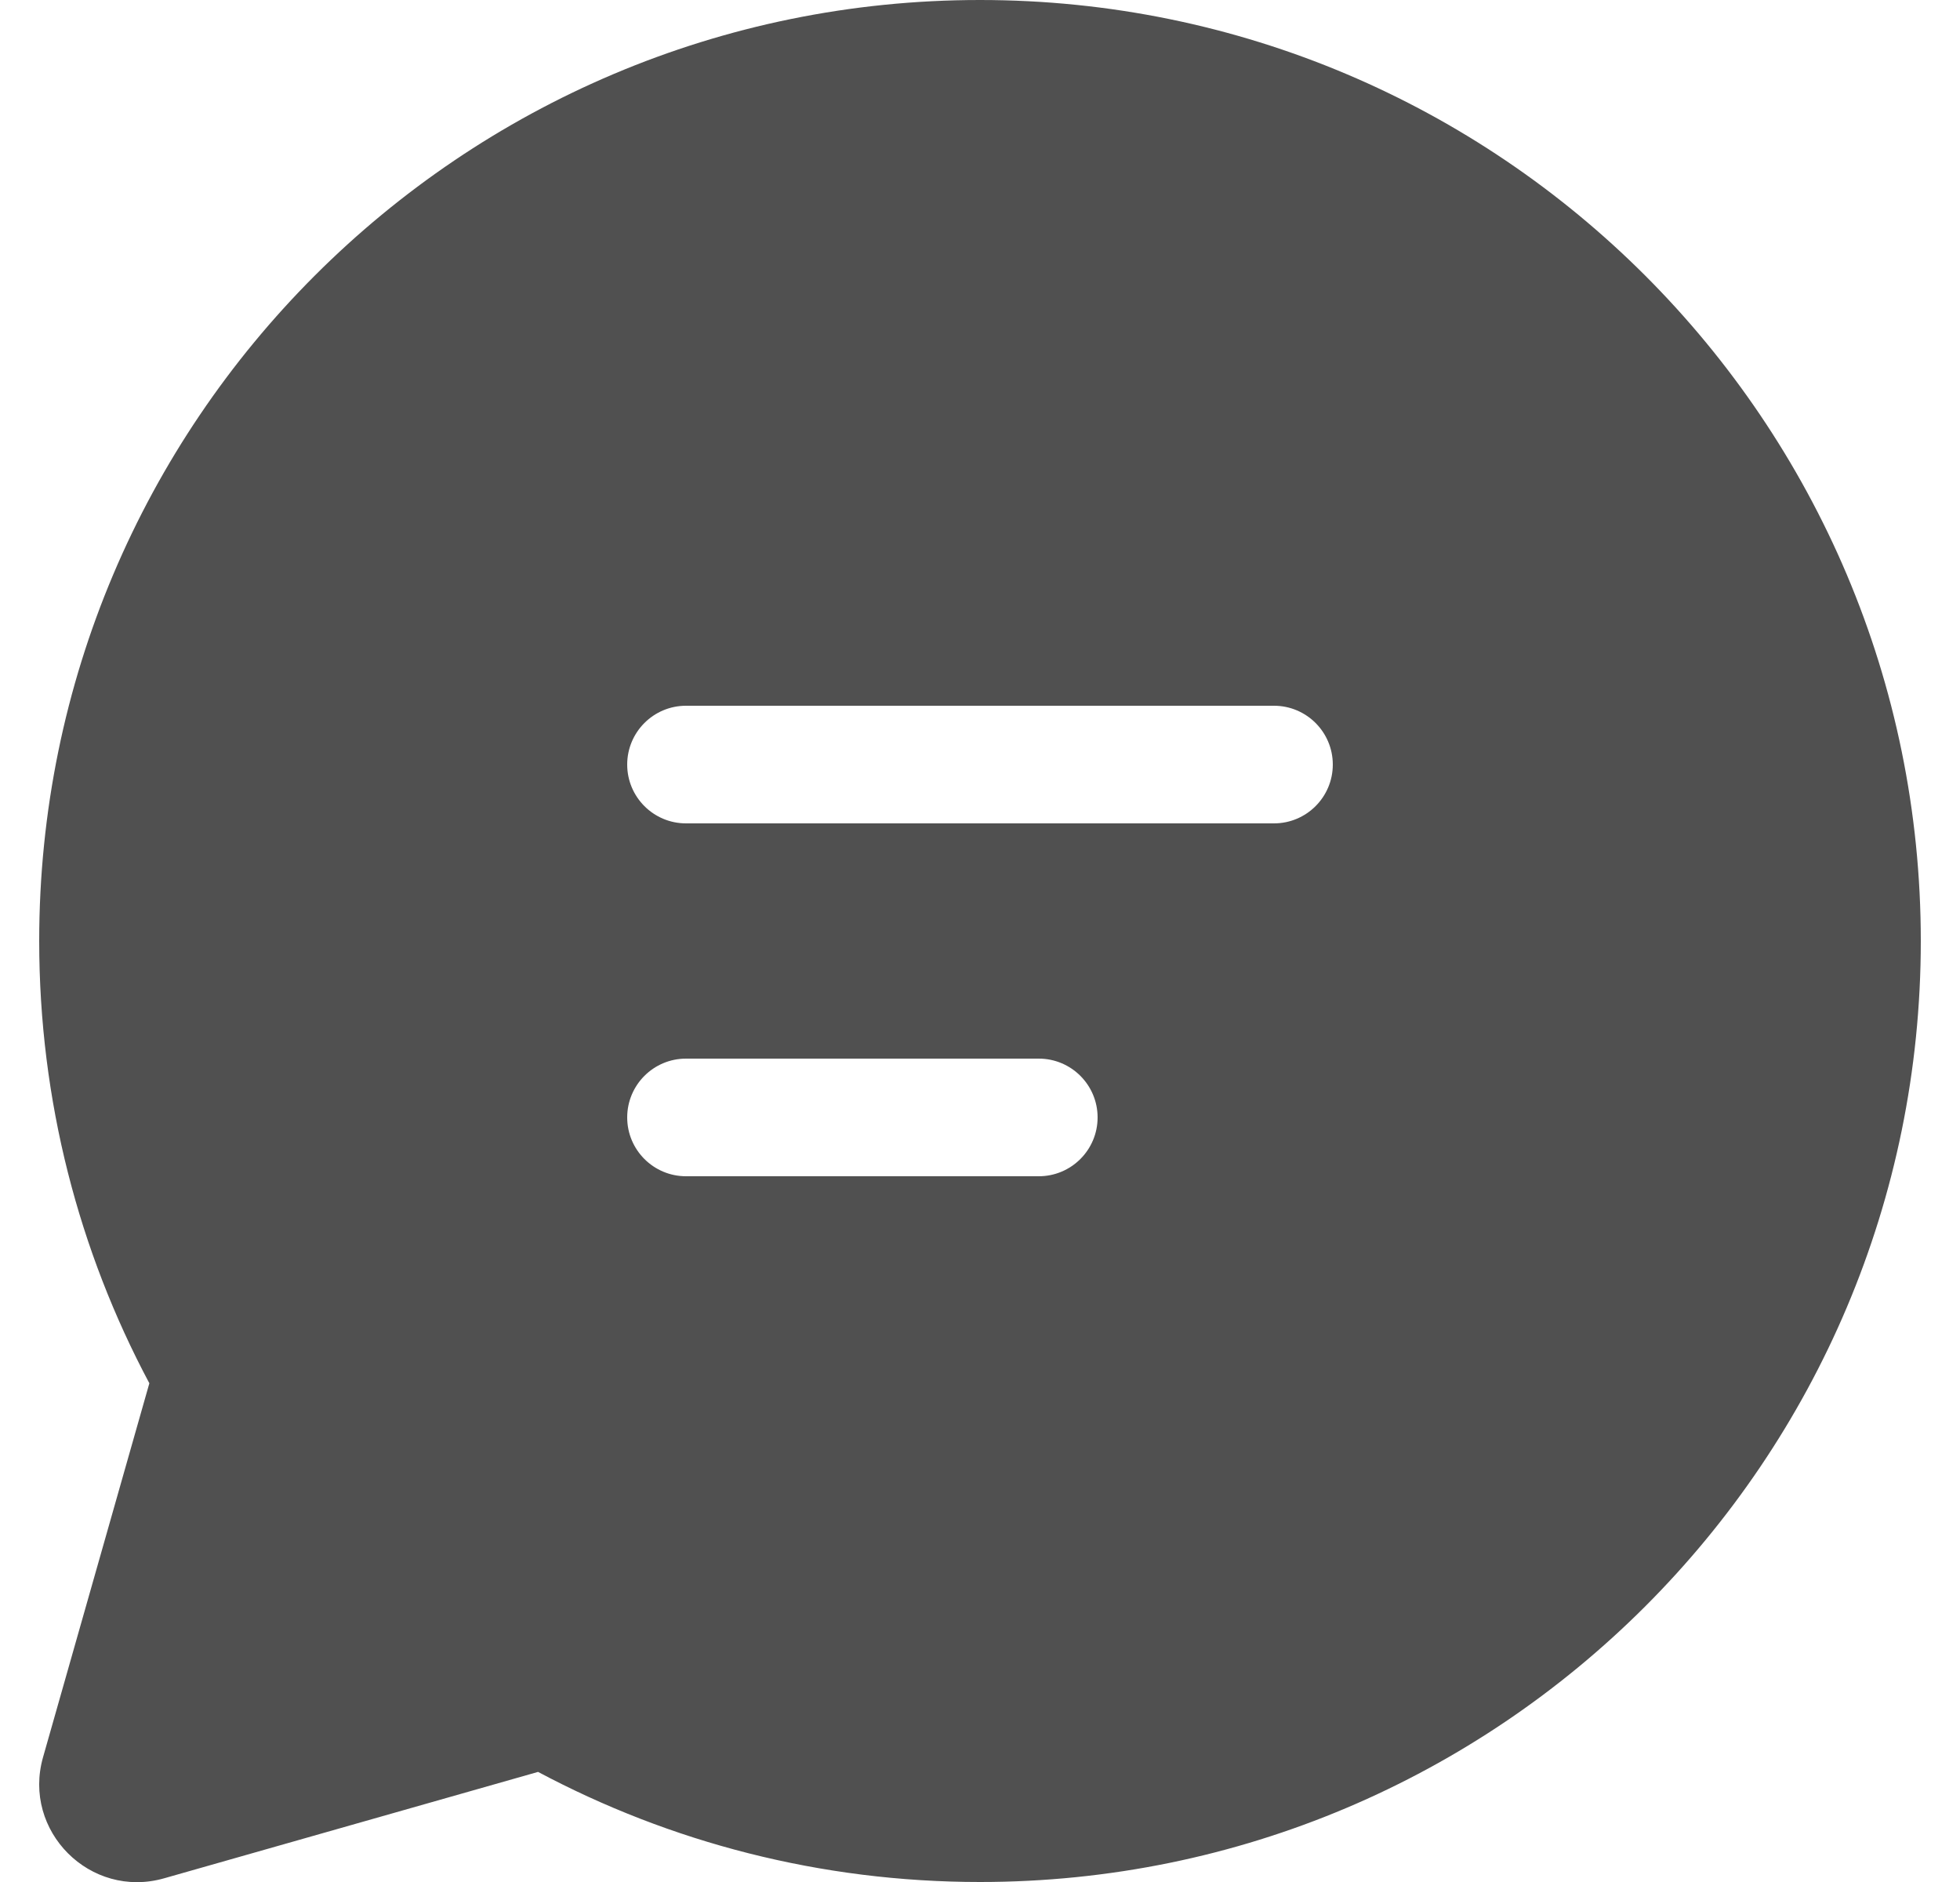 <svg width="25" height="24" viewBox="0 0 25 24" fill="none" xmlns="http://www.w3.org/2000/svg">
<path d="M0.5 12C0.5 5.373 5.873 0 12.5 0C19.127 0 24.5 5.373 24.5 12C24.5 18.627 19.127 24 12.5 24C10.464 24 8.545 23.492 6.863 22.596L2.093 23.953C1.151 24.221 0.281 23.35 0.549 22.409L1.905 17.64C1.008 15.958 0.5 14.037 0.5 12ZM8 9.75C8 10.164 8.336 10.5 8.75 10.5H16.25C16.664 10.5 17 10.164 17 9.75C17 9.336 16.664 9 16.25 9H8.75C8.336 9 8 9.336 8 9.75ZM8.75 13.5C8.336 13.5 8 13.836 8 14.25C8 14.664 8.336 15 8.75 15H13.25C13.664 15 14 14.664 14 14.25C14 13.836 13.664 13.5 13.25 13.5H8.75Z" fill="#505050"/>
</svg>
